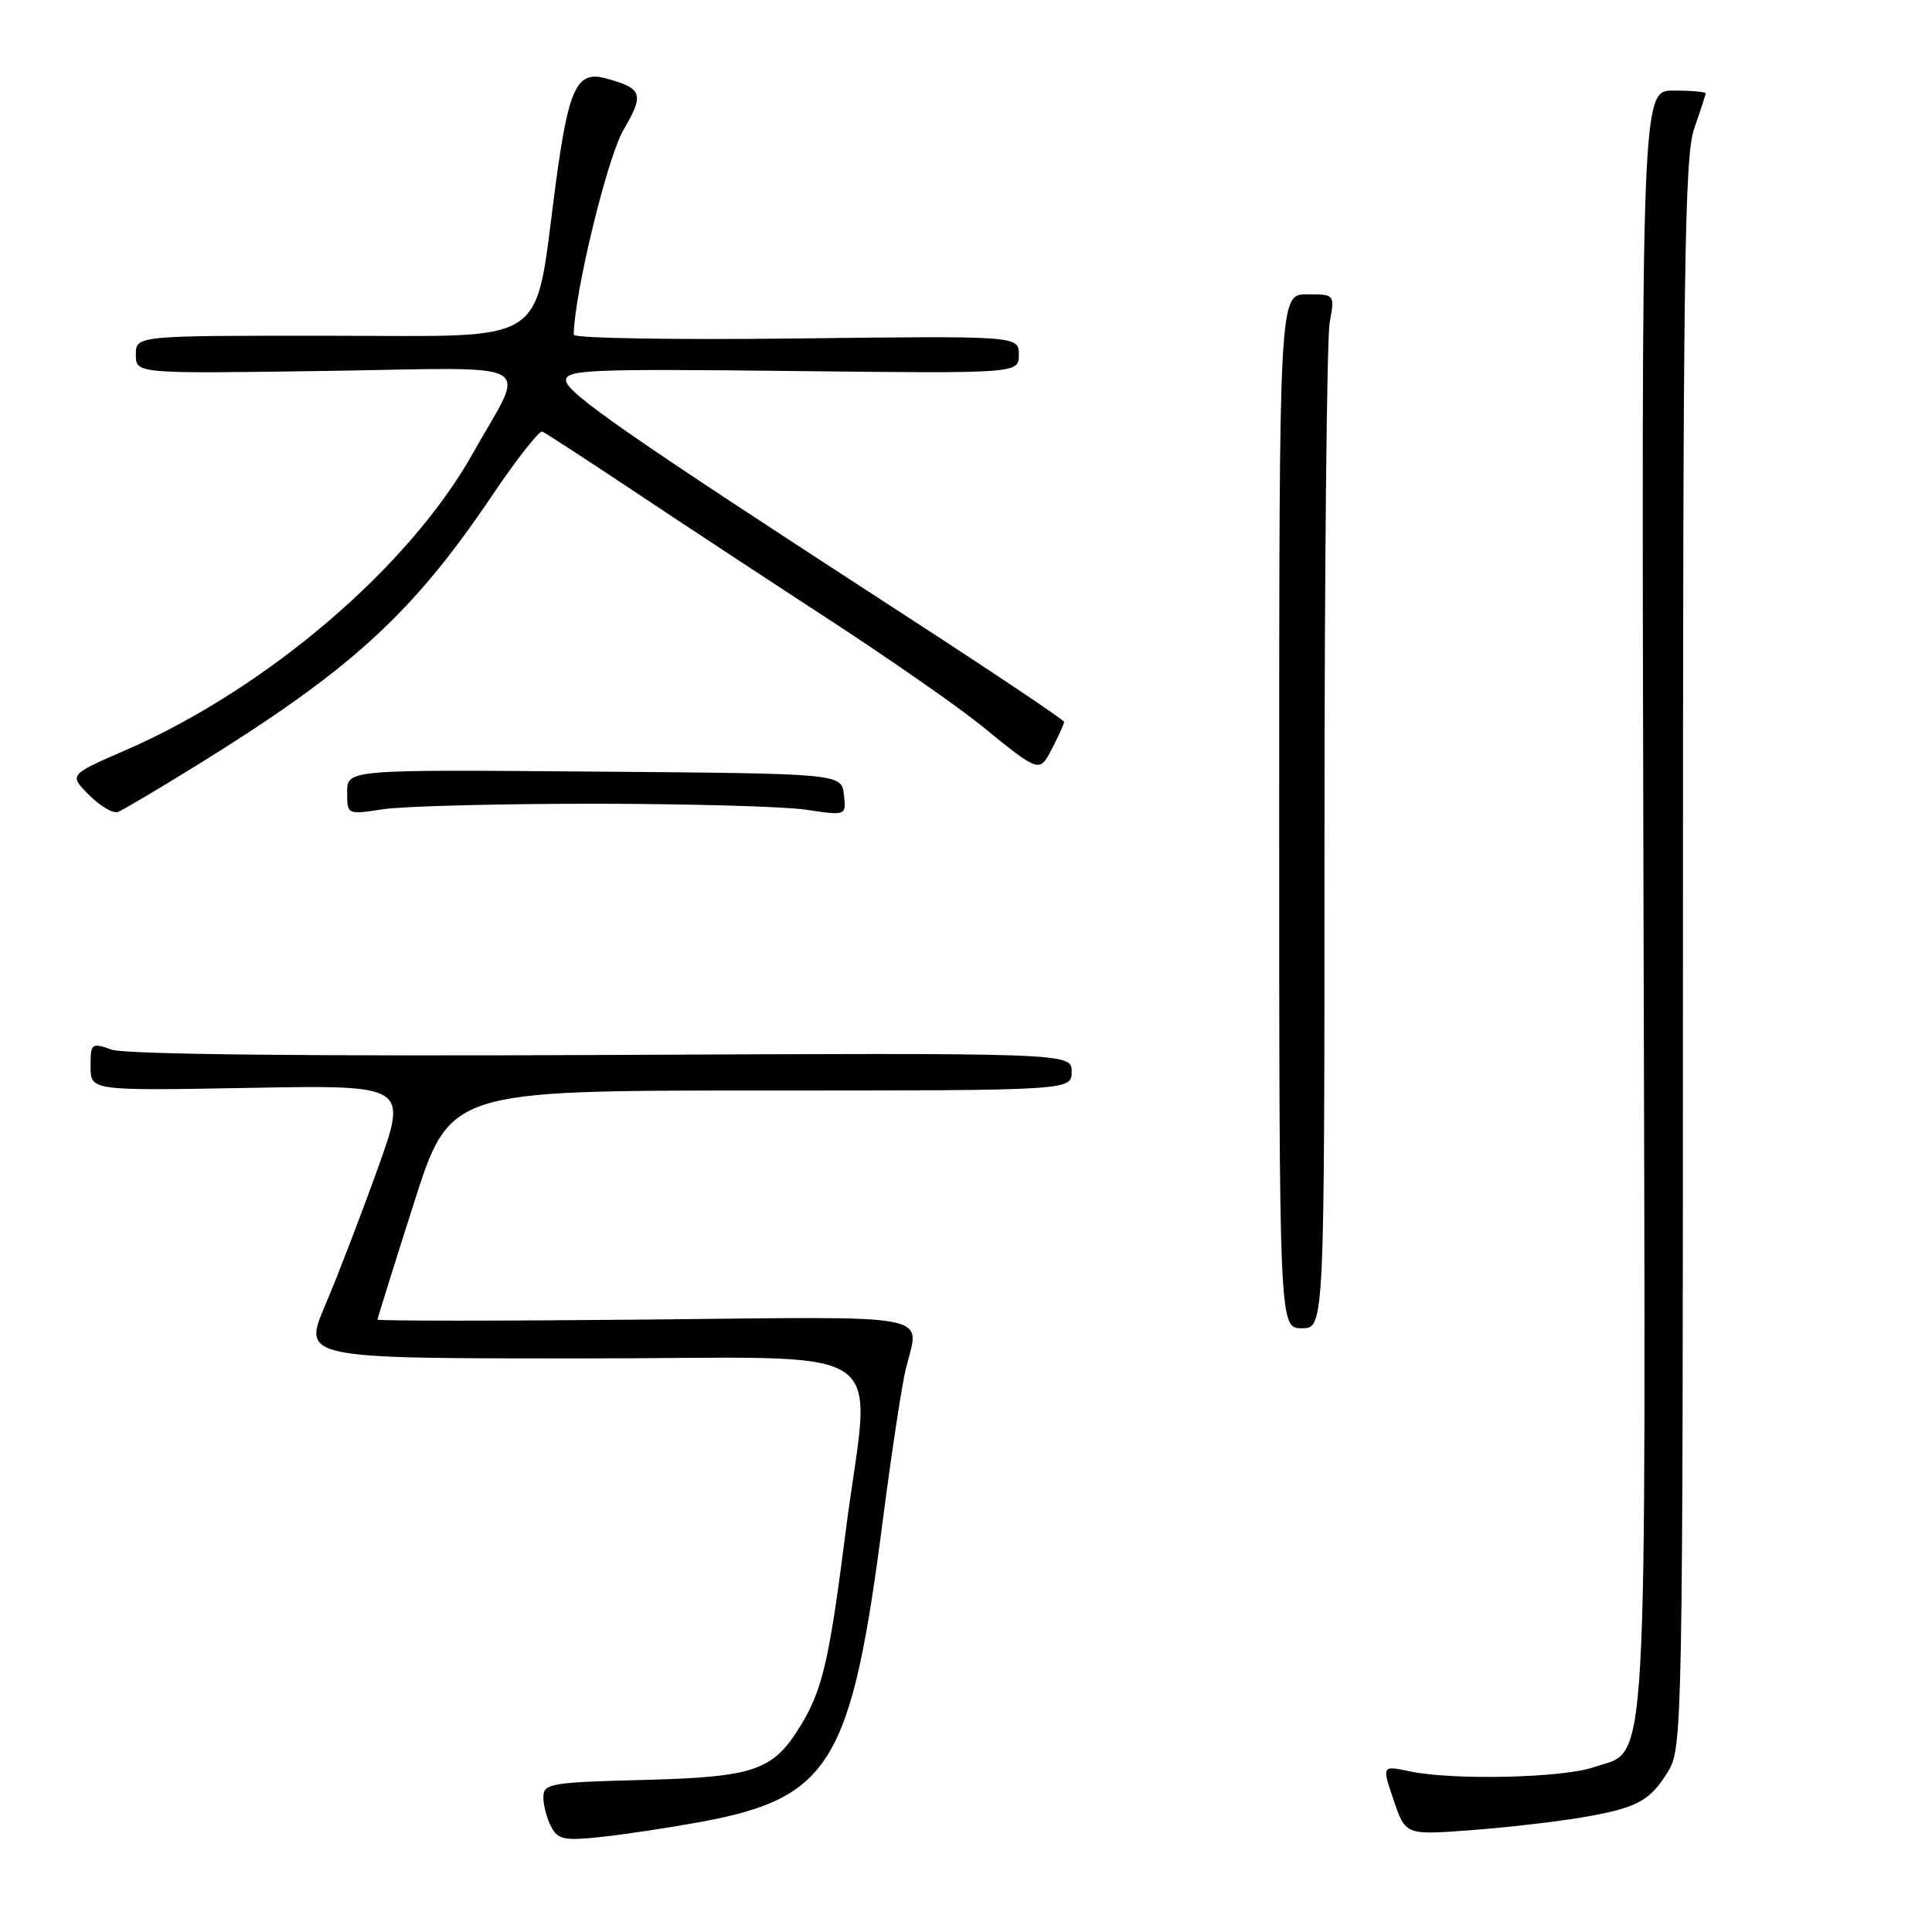 <?xml version="1.0" encoding="UTF-8" standalone="no"?>
<!DOCTYPE svg PUBLIC "-//W3C//DTD SVG 1.1//EN" "http://www.w3.org/Graphics/SVG/1.1/DTD/svg11.dtd" >
<svg xmlns="http://www.w3.org/2000/svg" xmlns:xlink="http://www.w3.org/1999/xlink" version="1.1" viewBox="0 0 256 256">
 <g >
 <path fill="currentColor"
d=" M 92.82 241.42 C 110.04 238.24 112.82 233.66 116.97 201.50 C 118.11 192.70 119.47 183.70 120.00 181.50 C 121.82 173.86 124.95 174.46 85.50 174.85 C 65.98 175.04 50.01 175.04 50.02 174.85 C 50.03 174.66 52.19 167.75 54.82 159.50 C 59.60 144.50 59.60 144.50 100.80 144.50 C 142.00 144.50 142.00 144.50 142.00 142.00 C 142.00 139.50 142.00 139.50 79.82 139.79 C 40.83 139.97 16.59 139.71 14.82 139.09 C 12.11 138.14 12.00 138.23 12.00 141.32 C 12.00 144.53 12.00 144.53 33.01 144.15 C 54.02 143.77 54.02 143.77 50.07 154.79 C 47.90 160.85 44.77 169.00 43.11 172.90 C 40.09 180.00 40.09 180.00 77.04 180.00 C 119.81 180.00 115.34 177.05 112.04 203.06 C 109.88 220.05 108.97 223.94 106.06 228.70 C 102.41 234.63 100.01 235.46 85.30 235.85 C 72.86 236.17 72.00 236.32 72.00 238.16 C 72.00 239.25 72.47 241.00 73.04 242.07 C 73.94 243.77 74.79 243.93 79.79 243.39 C 82.93 243.05 88.80 242.16 92.82 241.42 Z  M 209.47 240.84 C 216.93 239.58 218.61 238.68 221.05 234.69 C 222.94 231.58 222.99 228.70 223.00 126.38 C 223.00 35.49 223.20 20.68 224.50 17.00 C 225.32 14.66 226.00 12.58 226.00 12.37 C 226.00 12.17 224.09 12.00 221.75 12.00 C 217.50 12.00 217.50 12.00 217.77 119.05 C 218.08 238.85 218.49 231.63 211.16 234.17 C 207.05 235.59 192.45 235.92 186.80 234.71 C 183.10 233.93 183.10 233.93 184.67 238.54 C 186.24 243.16 186.24 243.16 194.87 242.51 C 199.62 242.15 206.19 241.40 209.47 240.84 Z  M 175.50 111.25 C 175.50 75.64 175.81 44.81 176.19 42.75 C 176.87 39.00 176.87 39.00 173.19 39.00 C 169.50 39.00 169.50 39.00 169.50 107.50 C 169.50 176.00 169.50 176.00 172.50 176.00 C 175.50 176.00 175.50 176.00 175.50 111.25 Z  M 26.00 101.45 C 46.54 88.74 54.59 81.39 65.19 65.69 C 68.46 60.84 71.46 57.02 71.87 57.19 C 72.27 57.36 77.76 60.93 84.05 65.12 C 90.35 69.32 102.03 77.00 110.00 82.19 C 117.97 87.39 126.97 93.66 130.00 96.12 C 137.83 102.49 137.72 102.45 139.46 99.08 C 140.31 97.44 141.00 95.90 141.00 95.65 C 141.00 95.41 131.44 89.00 119.75 81.42 C 83.11 57.65 75.00 52.02 75.00 50.39 C 75.00 48.99 78.27 48.86 105.00 49.16 C 135.00 49.50 135.00 49.50 135.00 47.00 C 135.00 44.50 135.00 44.50 105.50 44.85 C 89.28 45.04 76.01 44.82 76.02 44.35 C 76.11 38.81 80.48 20.86 82.61 17.22 C 85.42 12.43 85.15 11.69 80.17 10.36 C 76.40 9.36 75.32 11.71 73.60 24.63 C 70.72 46.23 73.33 44.50 43.64 44.49 C 18.00 44.47 18.00 44.47 18.00 47.00 C 18.00 49.52 18.00 49.52 43.15 49.15 C 72.08 48.72 69.75 47.42 62.70 60.00 C 54.22 75.14 35.34 91.28 16.56 99.44 C 9.13 102.67 9.13 102.67 11.81 105.35 C 13.28 106.82 15.00 107.83 15.64 107.59 C 16.27 107.34 20.93 104.58 26.00 101.45 Z  M 78.50 106.50 C 91.15 106.50 103.89 106.86 106.82 107.29 C 112.14 108.09 112.14 108.09 111.82 105.29 C 111.50 102.50 111.50 102.50 78.75 102.24 C 46.00 101.97 46.00 101.97 46.00 104.97 C 46.00 107.96 46.00 107.96 50.75 107.23 C 53.36 106.83 65.85 106.50 78.50 106.50 Z "/>
</g>
</svg>